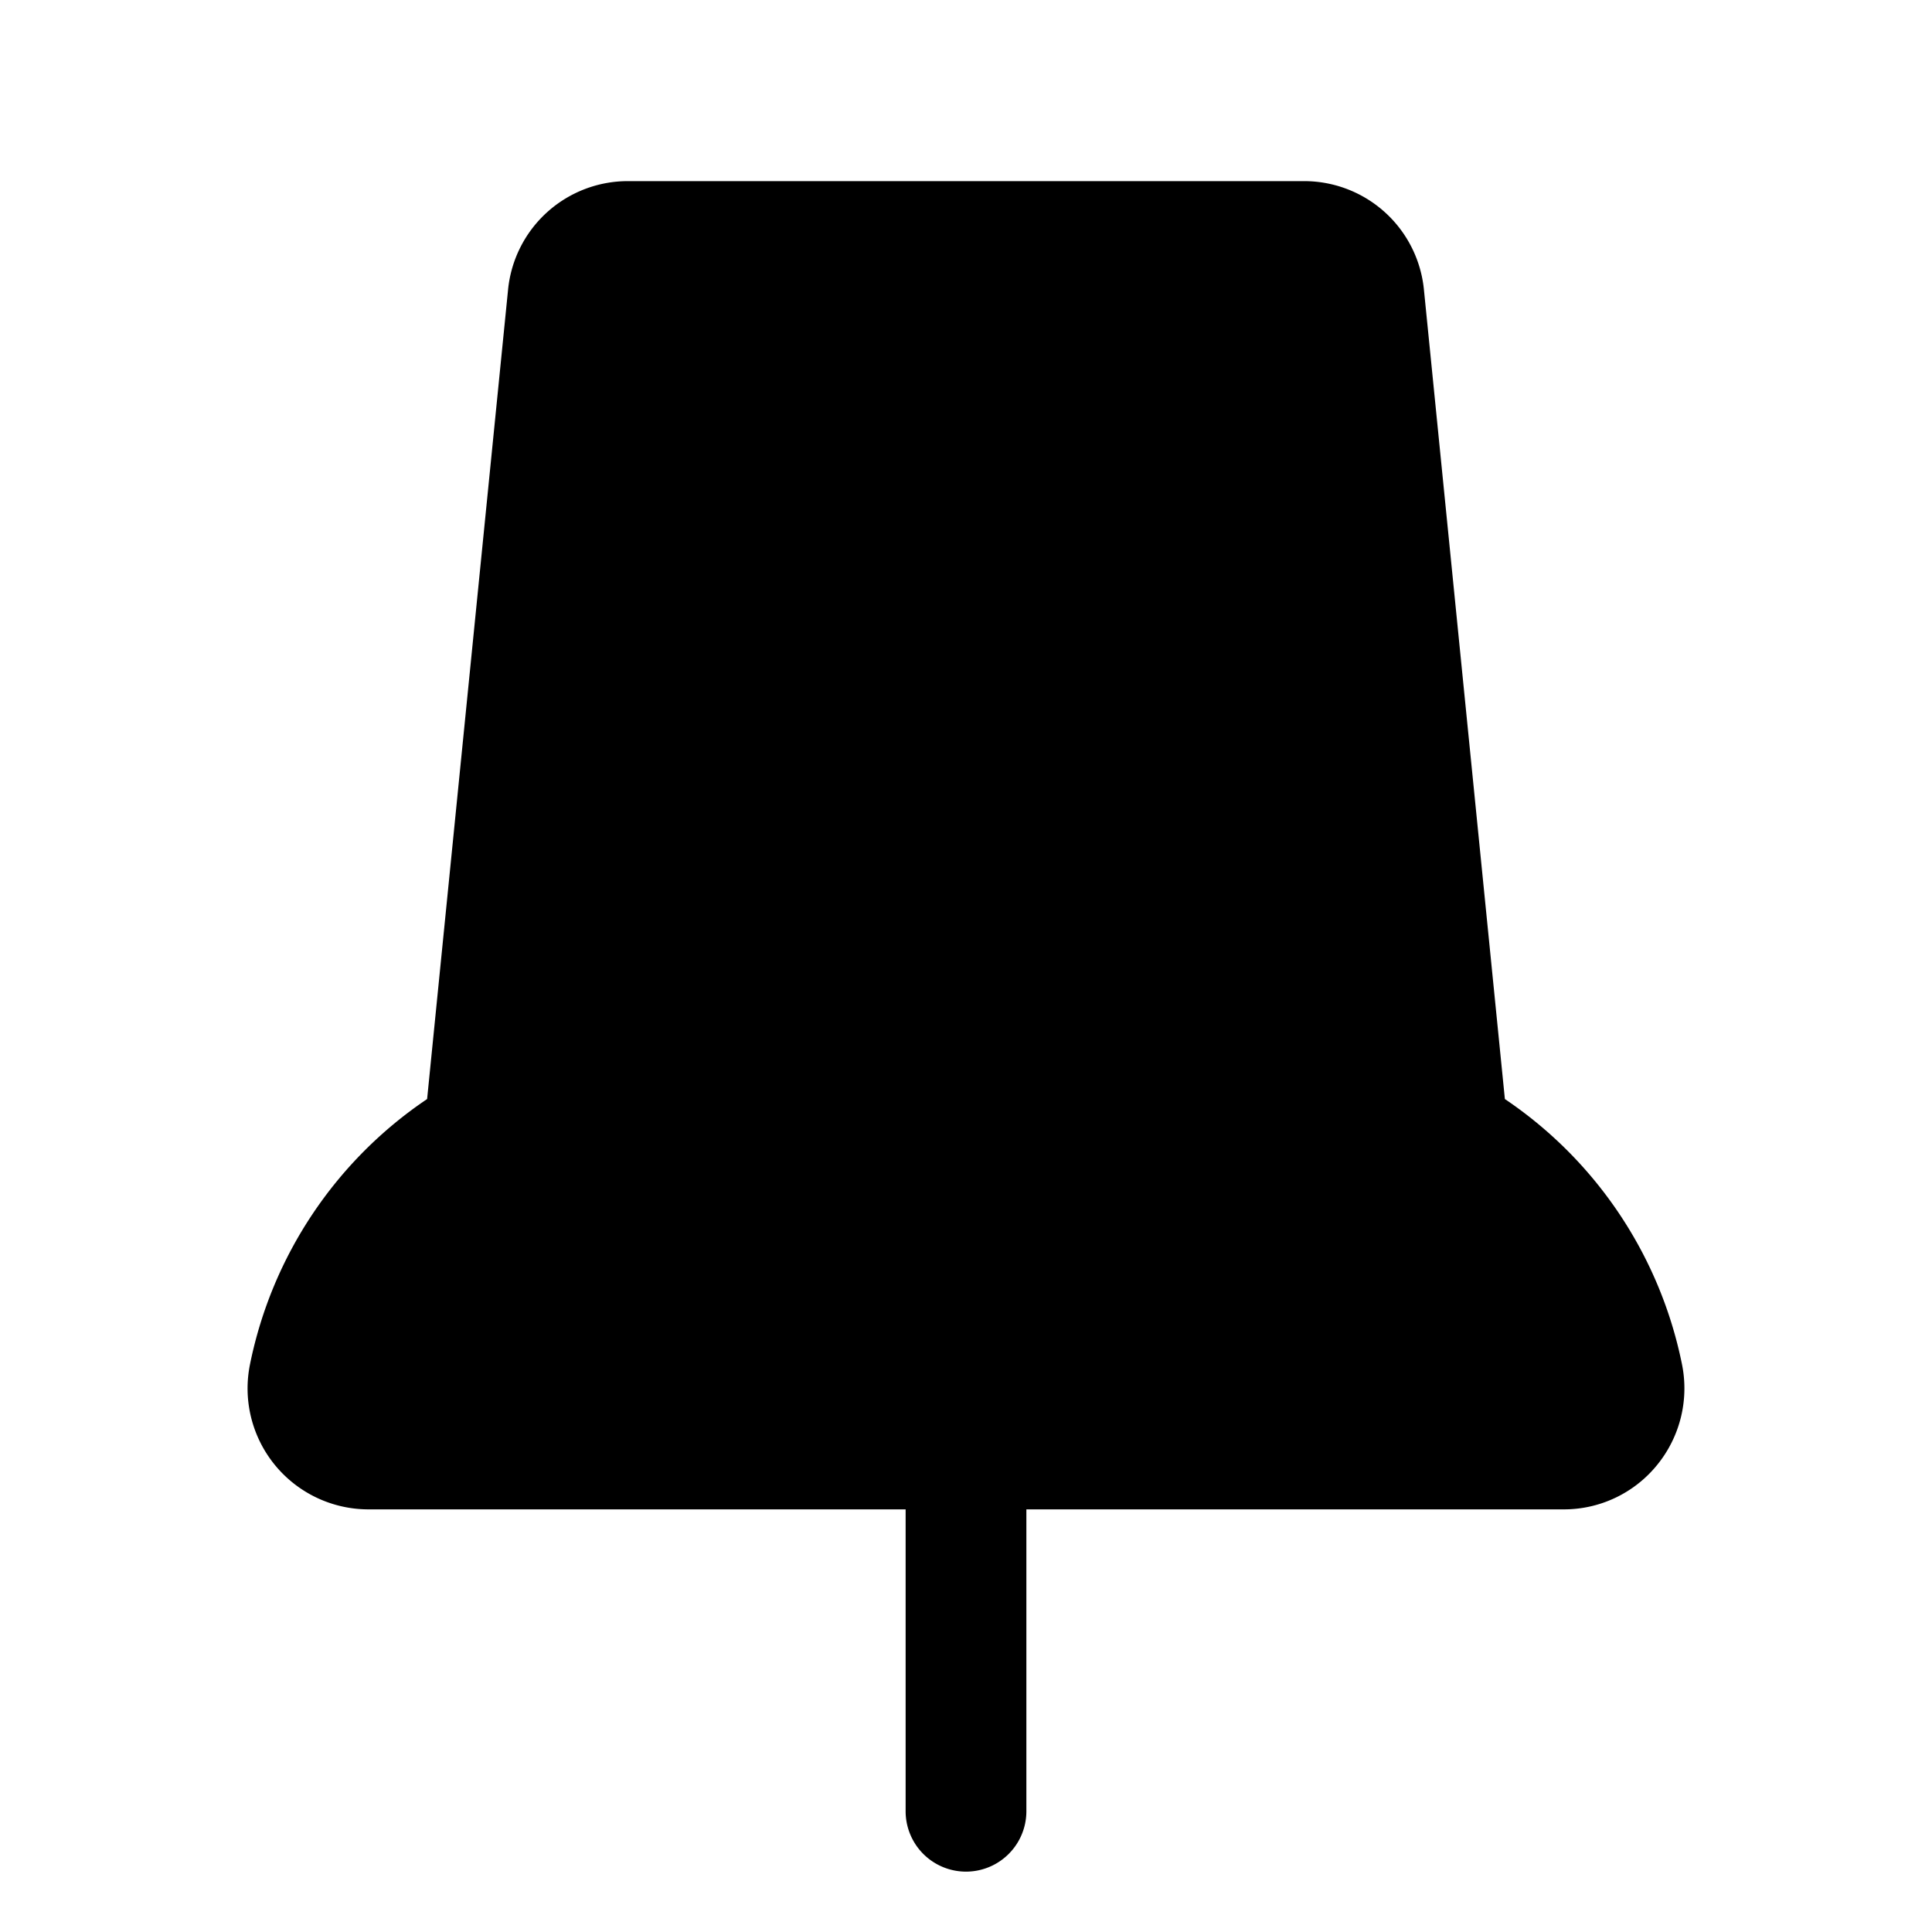 <svg id="Flat" xmlns="http://www.w3.org/2000/svg" viewBox="0 0 256 256">
  <path d="M219.568,194.127A15.904,15.904,0,0,1,207.196,200H136v40a8,8,0,0,1-16,0V200H48.804a16.028,16.028,0,0,1-15.661-19.303,55.697,55.697,0,0,1,23.444-35.063.318.318,0,0,0,.014-.069L67.319,38.408A15.95,15.95,0,0,1,83.24,24h89.52a15.95,15.95,0,0,1,15.92,14.408l10.718,107.158a.318.318,0,0,0,.014.069,55.695,55.695,0,0,1,23.444,35.063h0A16.057,16.057,0,0,1,219.568,194.127Z"/>
</svg>
